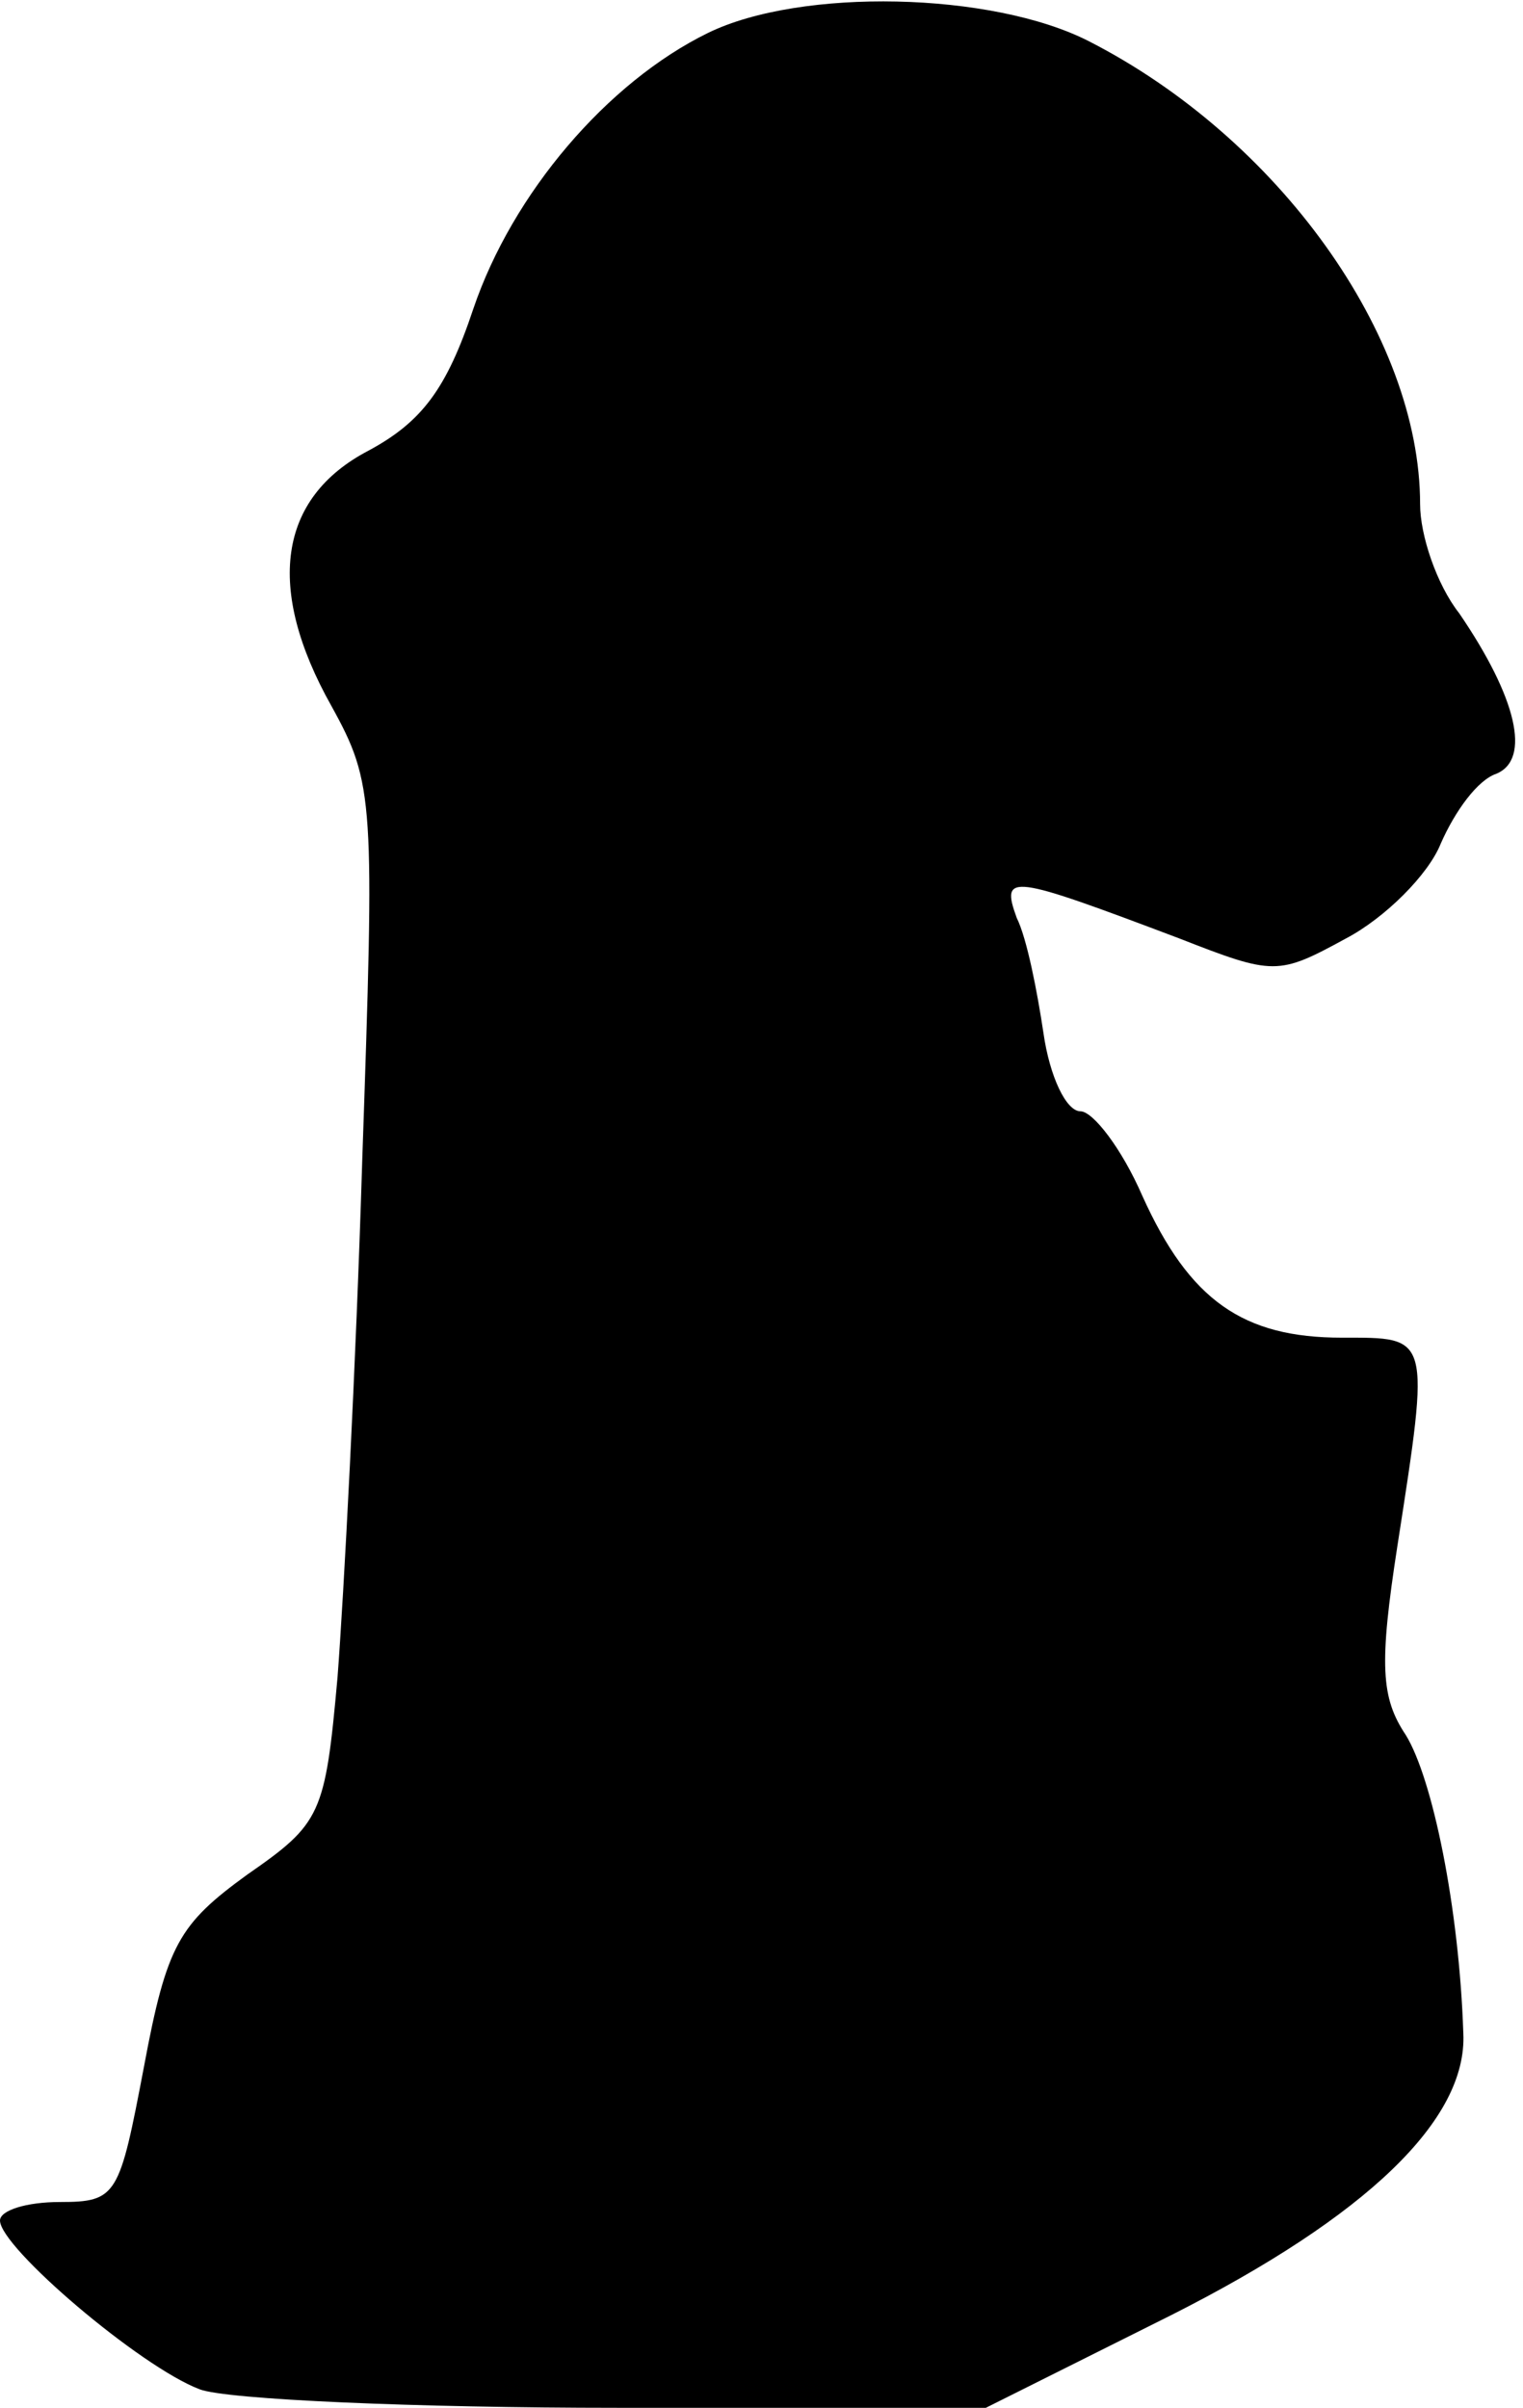 <?xml version="1.0" standalone="no"?>
<!DOCTYPE svg PUBLIC "-//W3C//DTD SVG 20010904//EN"
 "http://www.w3.org/TR/2001/REC-SVG-20010904/DTD/svg10.dtd">
<svg version="1.0" xmlns="http://www.w3.org/2000/svg"
 width="74pt" height="117pt" viewBox="0 0 74 117"
 preserveAspectRatio="xMidYMid meet">
<g transform="translate(0,117) scale(0.1,-0.1)"
fill="#000000" stroke="none">
<path fill="#000000" stroke="none" d="M344 1154 c-49 -24 -95 -78 -114 -134
-13 -39 -25 -55 -51 -69 -44 -23 -50 -67 -18 -124 21 -38 21 -46 15 -221 -3
-99 -9 -212 -12 -251 -6 -67 -8 -71 -44 -96 -33 -24 -39 -34 -50 -93 -12 -63
-13 -66 -41 -66 -16 0 -29 -4 -29 -9 0 -13 68 -71 97 -82 13 -5 105 -9 203 -9
l179 0 90 45 c95 48 144 95 142 137 -2 61 -15 124 -28 145 -12 18 -13 34 -4
92 16 103 16 101 -27 101 -48 0 -74 18 -97 69 -10 23 -24 41 -30 41 -7 0 -15
17 -18 38 -3 20 -8 46 -13 56 -8 22 -3 21 79 -10 46 -18 48 -18 81 0 19 10 40
31 46 46 7 16 18 31 27 34 17 7 10 37 -18 78 -11 14 -19 38 -19 53 0 82 -69
178 -161 225 -47 24 -140 26 -185 4z"/>
</g>
</svg>

